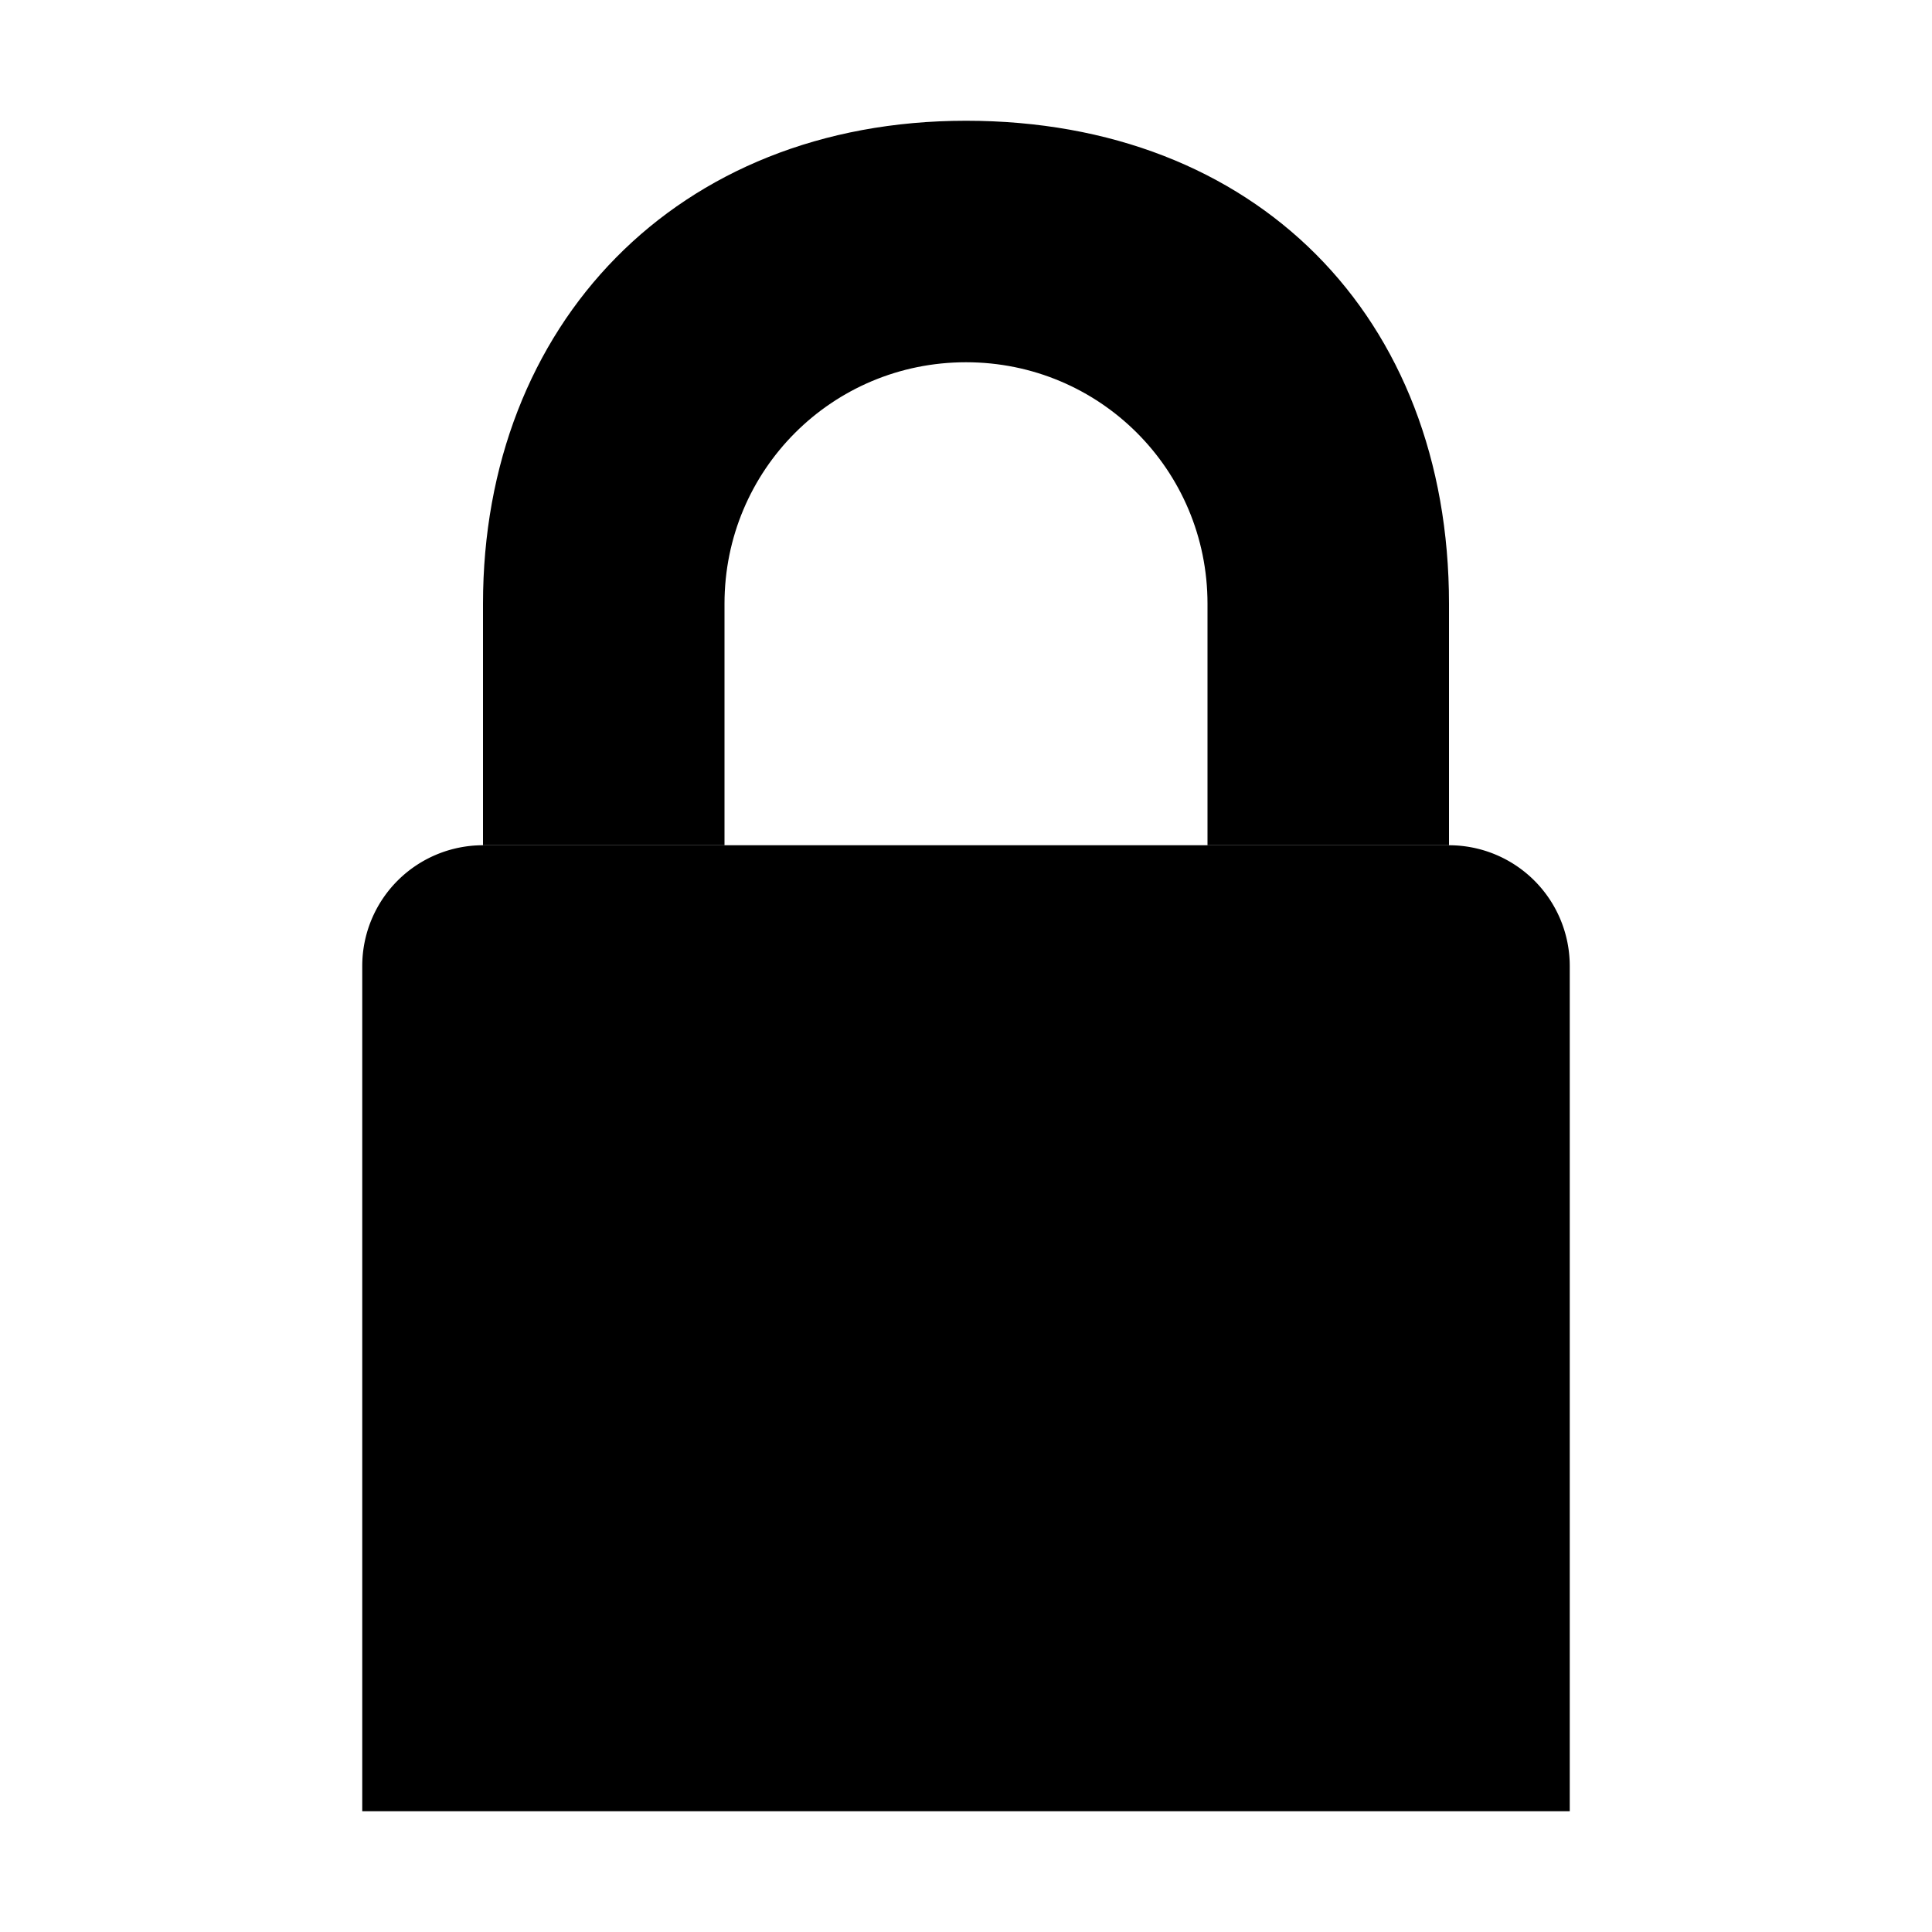 <?xml version="1.0" encoding="UTF-8" standalone="no"?>
<svg
   viewBox="0 0 16 16"
   height="16"
   width="16"
   id="svg1"
   version="1.1"
   xmlns="http://www.w3.org/2000/svg"
   xmlns:svg="http://www.w3.org/2000/svg"
   xmlns:rdf="http://www.w3.org/1999/02/22-rdf-syntax-ns#"
   xmlns:cc="http://creativecommons.org/ns#"
   xmlns:dc="http://purl.org/dc/elements/1.1/">
  <defs
     id="defs1248" />
  <style
     id="s0">
.success { fill:#009909; }
.warning { fill:#FF1990; }
.error { fill:#00AAFF; }
</style>
  <style
     id="s2">
@import '../../highlights.css';
</style>
  <g
     id="object-locked"
     transform="translate(-195,-981.362)">
    <path
       style="opacity:0;fill:none"
       d="m 195,981.362 h 16 v 16 h -16 z"
       id="rect31383" />
    <path
       style="opacity:1"
       d="m 198,989.362 v 7 h 10 v -7 a 1,1 45 0 0 -1,-1 h -8 A 1,1 135 0 0 198,989.362 Z"
       id="path31387" />
    <path
       id="rect31389"
       d="m 199,986.362 v 2 h 2 v -2 c 0,-1.108 0.892,-2 2,-2 1.108,0 2,0.892 2,2 v 2 h 2 v -2 c 0,-2.381 -1.603,-4 -4,-4 -2.397,0 -4,1.69 -4,4 z"
       style="opacity:1" />
  </g>
</svg>
